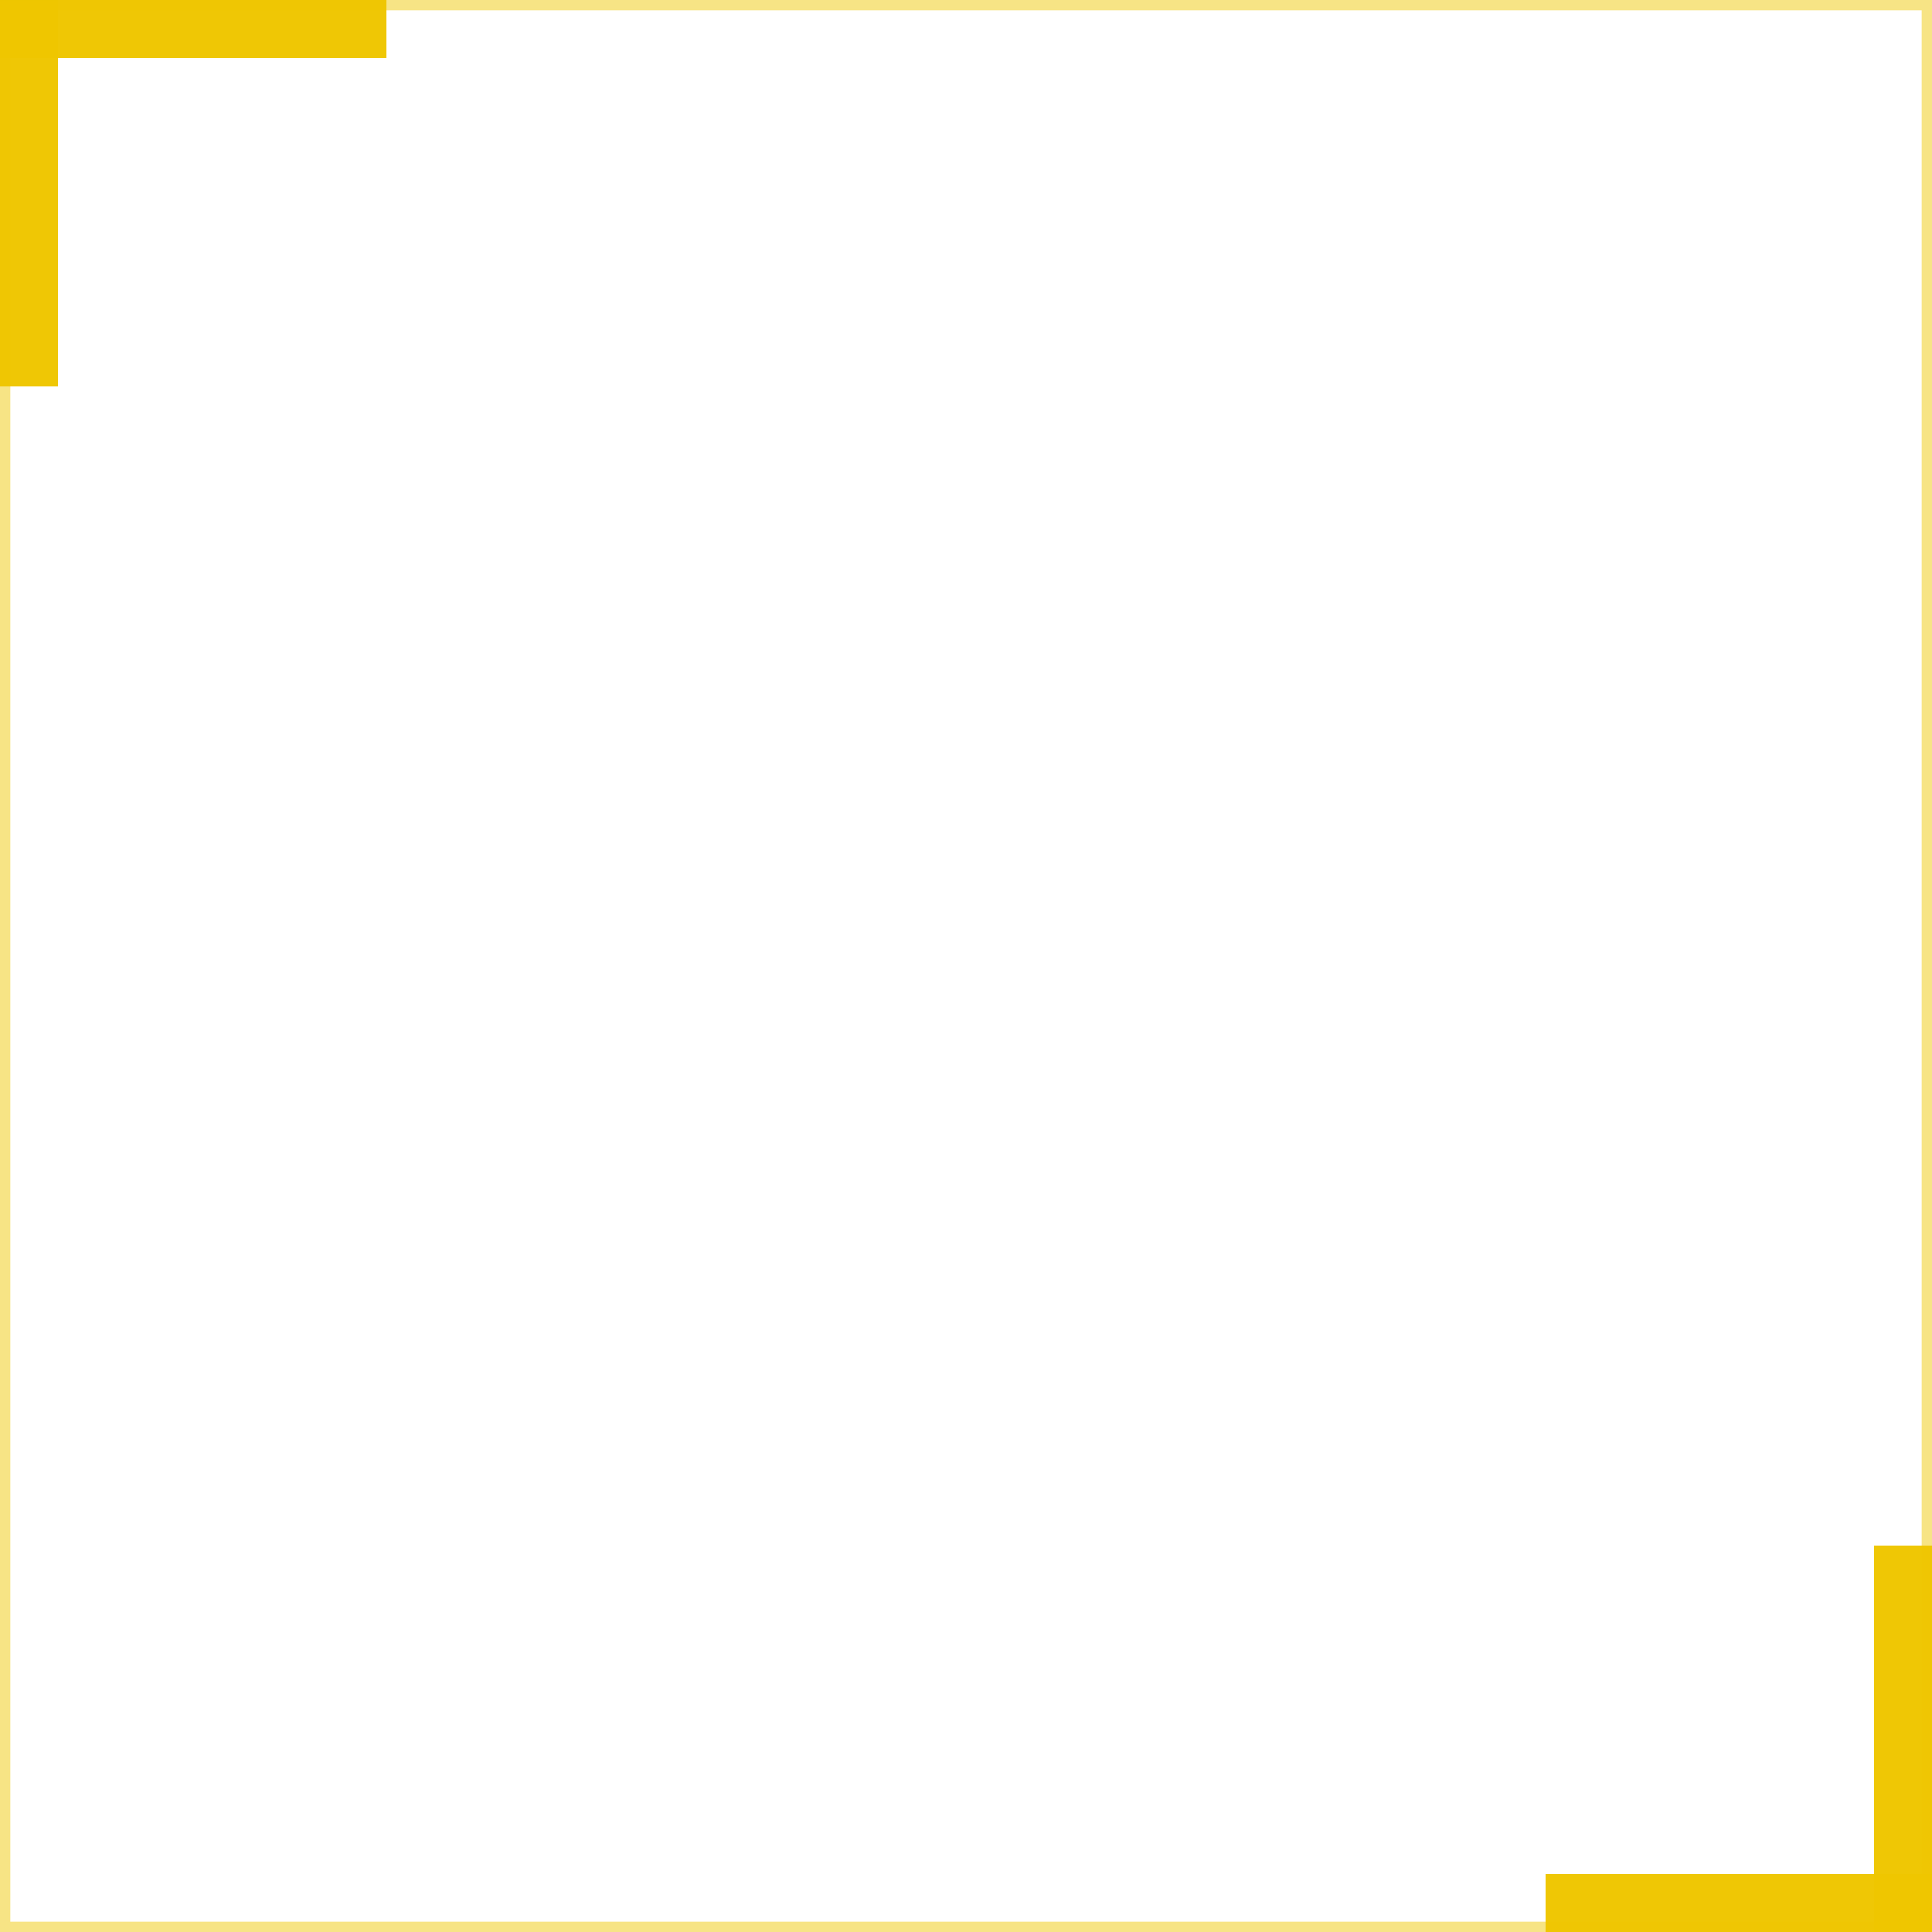 <?xml version="1.0" encoding="UTF-8" standalone="no"?>
<!-- Created with Inkscape (http://www.inkscape.org/) -->

<svg
   xmlns:dc="http://purl.org/dc/elements/1.1/"
   xmlns:cc="http://creativecommons.org/ns#"
   xmlns:rdf="http://www.w3.org/1999/02/22-rdf-syntax-ns#"
   xmlns:svg="http://www.w3.org/2000/svg"
   xmlns="http://www.w3.org/2000/svg"
   xmlns:sodipodi="http://sodipodi.sourceforge.net/DTD/sodipodi-0.dtd"
   xmlns:inkscape="http://www.inkscape.org/namespaces/inkscape"
   width="500"
   height="500"
   viewBox="0 0 132.292 132.292"
   version="1.1"
   id="svg8"
   inkscape:version="0.92.4 (5da689c313, 2019-01-14)"
   sodipodi:docname="borda.svg">
  <defs
     id="defs2" />
  <sodipodi:namedview
     id="base"
     pagecolor="#ffffff"
     bordercolor="#666666"
     borderopacity="1.0"
     inkscape:pageopacity="0.0"
     inkscape:pageshadow="2"
     inkscape:zoom="0.35355339"
     inkscape:cx="690.3117"
     inkscape:cy="515.58823"
     inkscape:document-units="px"
     inkscape:current-layer="layer1"
     showgrid="false"
     inkscape:snap-bbox="true"
     inkscape:bbox-paths="true"
     inkscape:snap-bbox-edge-midpoints="true"
     inkscape:bbox-nodes="true"
     inkscape:snap-bbox-midpoints="true"
     inkscape:object-paths="true"
     inkscape:snap-intersection-paths="true"
     units="px"
     inkscape:window-width="1024"
     inkscape:window-height="739"
     inkscape:window-x="0"
     inkscape:window-y="0"
     inkscape:window-maximized="1" />
  <g
     inkscape:label="Layer 1"
     inkscape:groupmode="layer"
     id="layer1"
     transform="translate(0,-164.708)">
    <rect
       style="opacity:0.98;fill:none;fill-opacity:1;fill-rule:nonzero;stroke:#eec600;stroke-width:0.706;stroke-miterlimit:4;stroke-dasharray:none;stroke-dashoffset:0;stroke-opacity:0.49"
       id="rect815"
       width="131.585"
       height="131.585"
       x="0.353"
       y="165.061" />
    <g
       id="g902"
       style="fill:#eec600;fill-opacity:1"
       transform="translate(-18.868,106.533)">
      <rect
         inkscape:export-ydpi="96"
         inkscape:export-xdpi="96"
         transform="rotate(90)"
         y="-45.327"
         x="58.175"
         height="26.458"
         width="3.969"
         id="rect817-3"
         style="opacity:0.98;fill:#eec600;fill-opacity:1;fill-rule:nonzero;stroke:none;stroke-width:0.54;stroke-miterlimit:4;stroke-dasharray:none;stroke-dashoffset:0;stroke-opacity:1" />
      <rect
         inkscape:export-ydpi="96"
         inkscape:export-xdpi="96"
         transform="scale(-1)"
         y="-84.634"
         x="-22.837"
         height="26.458"
         width="3.969"
         id="rect817-3-3"
         style="opacity:0.98;fill:#eec600;fill-opacity:1;fill-rule:nonzero;stroke:none;stroke-width:0.54;stroke-miterlimit:4;stroke-dasharray:none;stroke-dashoffset:0;stroke-opacity:1" />
    </g>
    <g
       id="g906"
       style="fill:#eec600;fill-opacity:1"
       transform="translate(-18.868,106.533)">
      <rect
         inkscape:export-ydpi="96"
         inkscape:export-xdpi="96"
         transform="rotate(-90)"
         y="124.702"
         x="-190.467"
         height="26.458"
         width="3.969"
         id="rect817-3-5"
         style="opacity:0.98;fill:#eec600;fill-opacity:1;fill-rule:nonzero;stroke:none;stroke-width:0.54;stroke-miterlimit:4;stroke-dasharray:none;stroke-dashoffset:0;stroke-opacity:1" />
      <rect
         inkscape:export-ydpi="96"
         inkscape:export-xdpi="96"
         y="164.009"
         x="147.191"
         height="26.458"
         width="3.969"
         id="rect817-3-3-6"
         style="opacity:0.98;fill:#eec600;fill-opacity:1;fill-rule:nonzero;stroke:none;stroke-width:0.54;stroke-miterlimit:4;stroke-dasharray:none;stroke-dashoffset:0;stroke-opacity:1" />
    </g>
  </g>
</svg>
